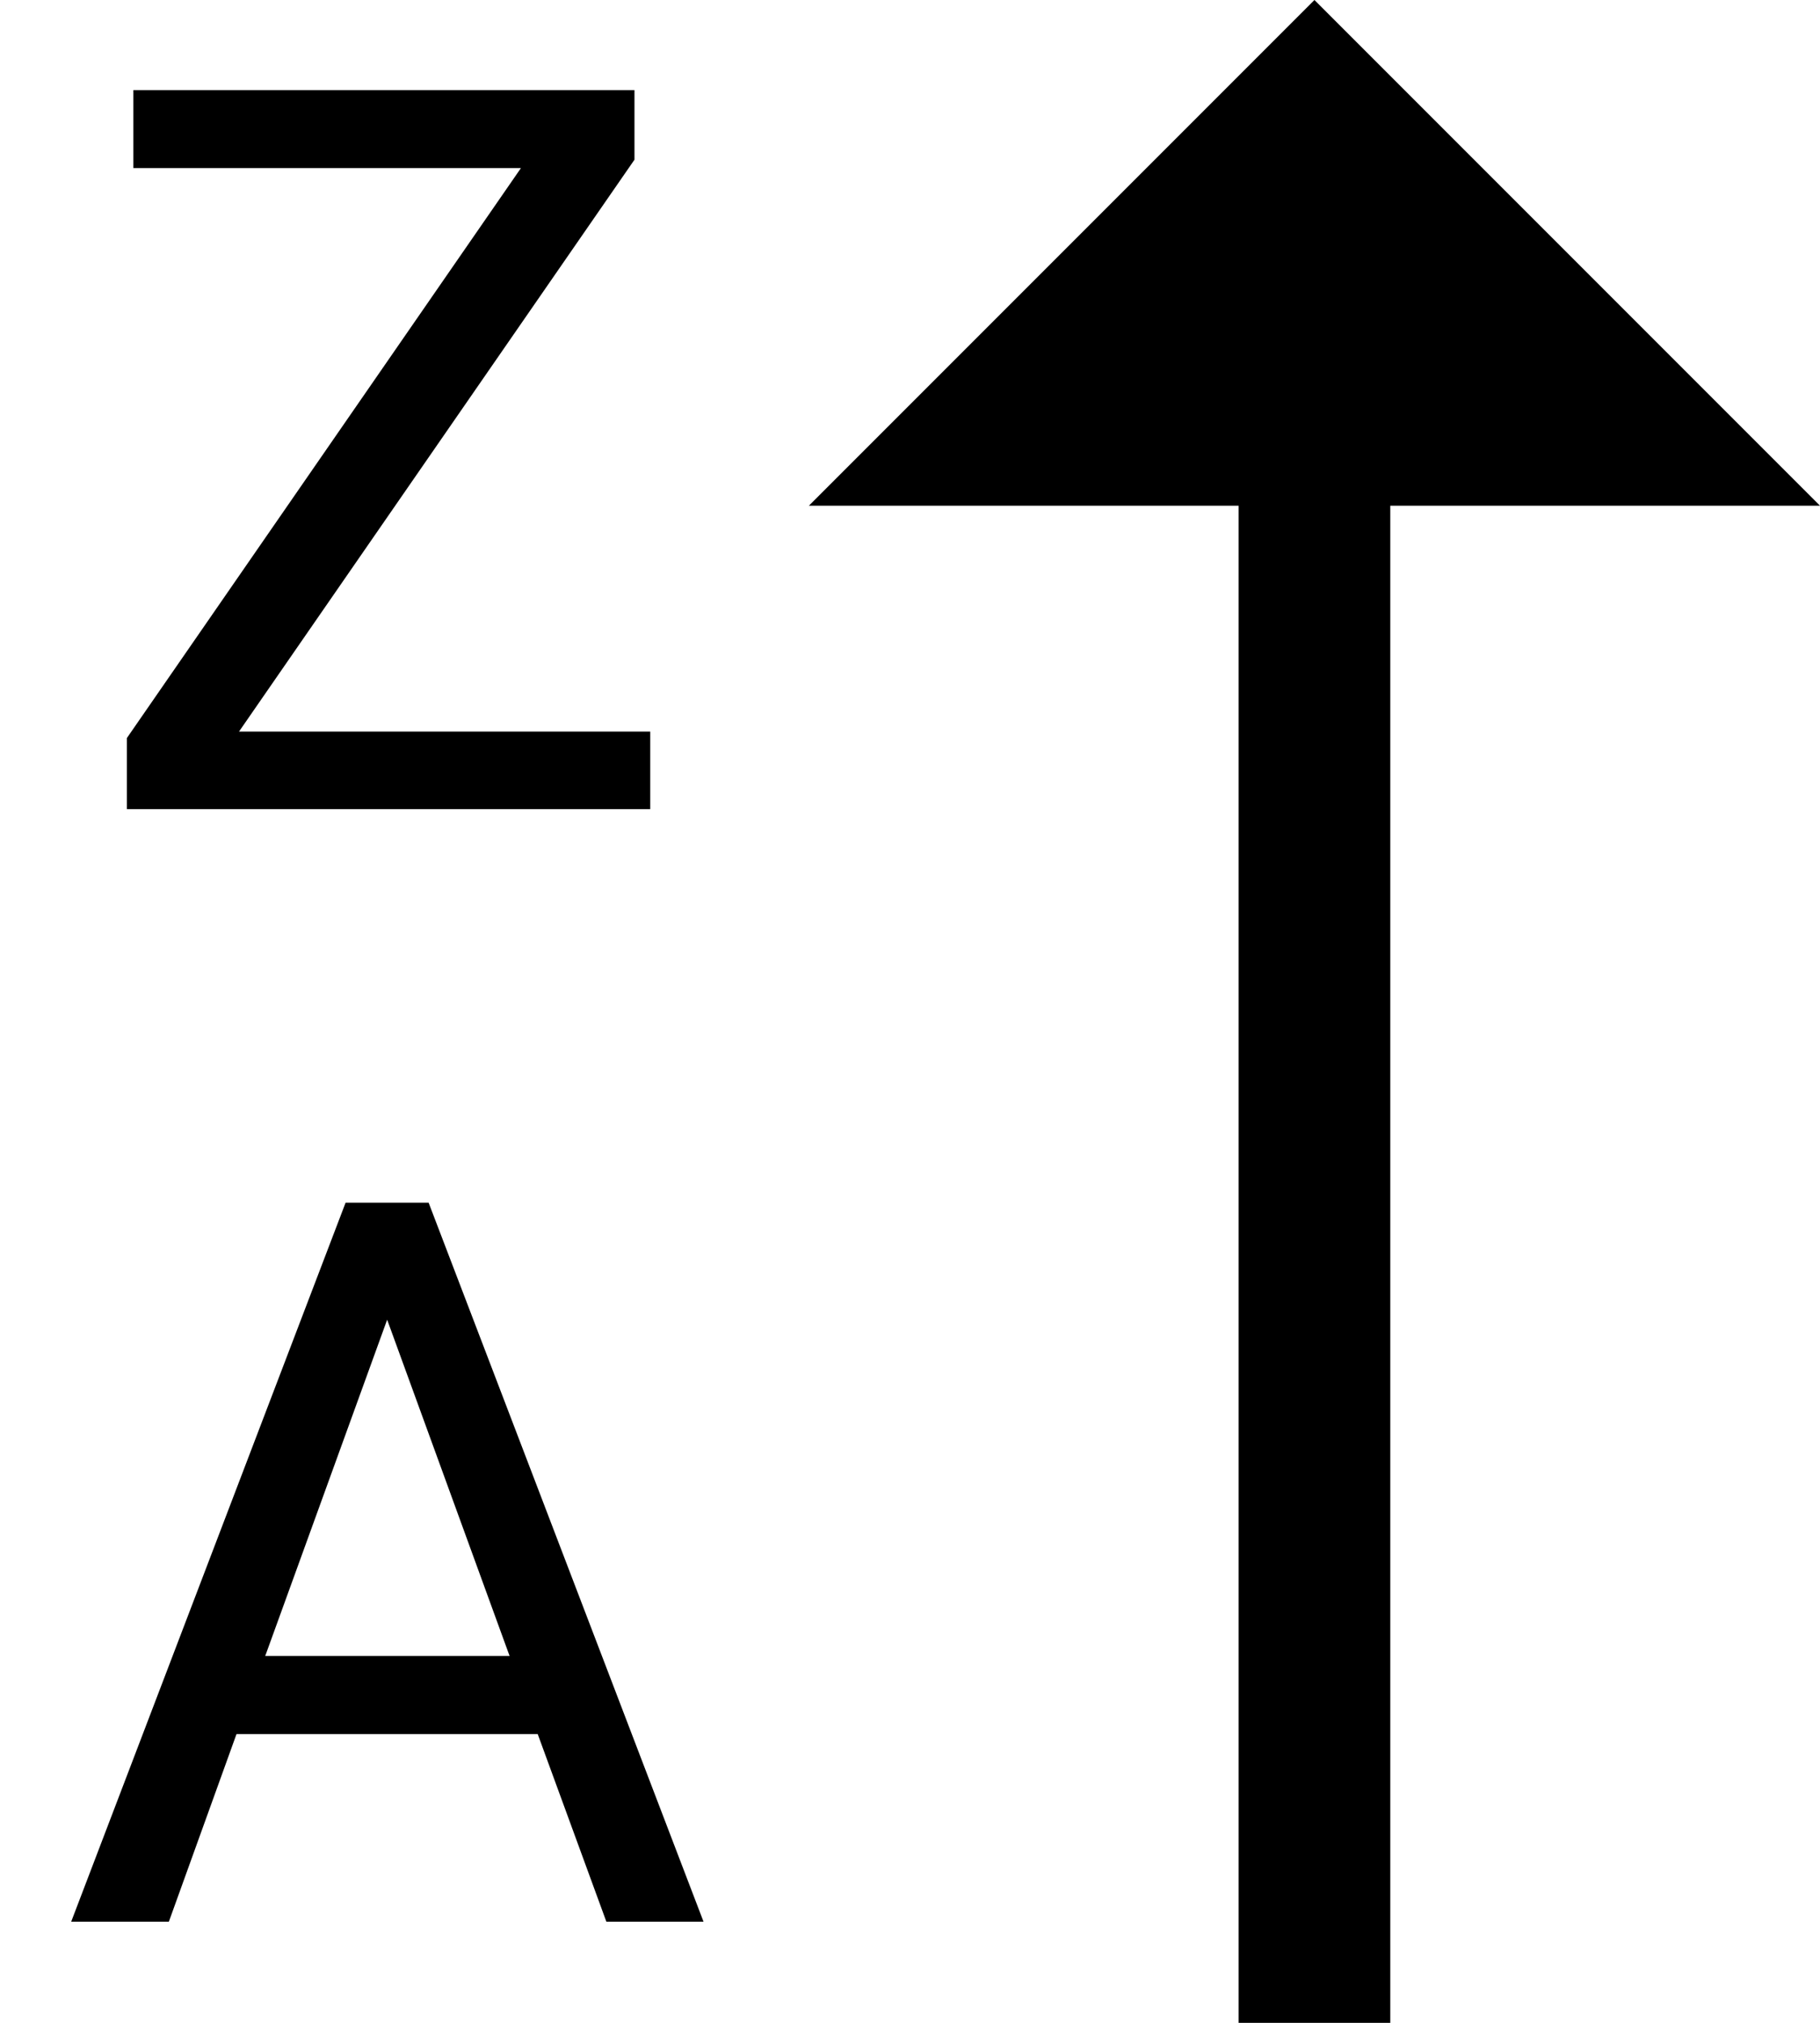 <?xml version="1.0" encoding="UTF-8"?>
<svg width="18px" height="20px" viewBox="0 0 18 20" version="1.1" xmlns="http://www.w3.org/2000/svg" xmlns:xlink="http://www.w3.org/1999/xlink">
    <title>icon sorting/Z to A</title>
    <g id="post-draft-MVP-" stroke="none" stroke-width="1" fill="none" fill-rule="evenodd">
        <g id="All-radars-sorting-2" transform="translate(-1152, -248)" fill="currentColor">
            <g id="01-Form-Controls/01-Light-Theme/05-Dropdown/02-Group/04-Focus-Hover" transform="translate(1083, 60)">
                <g id="Menu" transform="translate(55, 36)">
                    <g id="Group" transform="translate(12, 152)">
                        <g id="icon-sorting/Z-to-A" transform="translate(2, 0)">
                            <polygon id="Sort-Ascending" points="13 0 18 5 13.75 5 13.75 20 12.25 20 12.25 5 8 5"></polygon>
                            <path d="M6.431,8 L6.431,7.233 L2.364,7.233 L6.275,1.579 L6.275,0.891 L1.319,0.891 L1.319,1.662 L5.152,1.662 L1.255,7.297 L1.255,8 L6.431,8 Z M1.67,19 L2.339,17.145 L5.318,17.145 L5.997,19 L6.958,19 L4.239,11.891 L3.418,11.891 L0.704,19 L1.67,19 Z M5.04,16.373 L2.623,16.373 L3.829,13.048 L5.04,16.373 Z" id="ZA"></path>
                        </g>
                    </g>
                </g>
            </g>
        </g>
    </g>
</svg>
